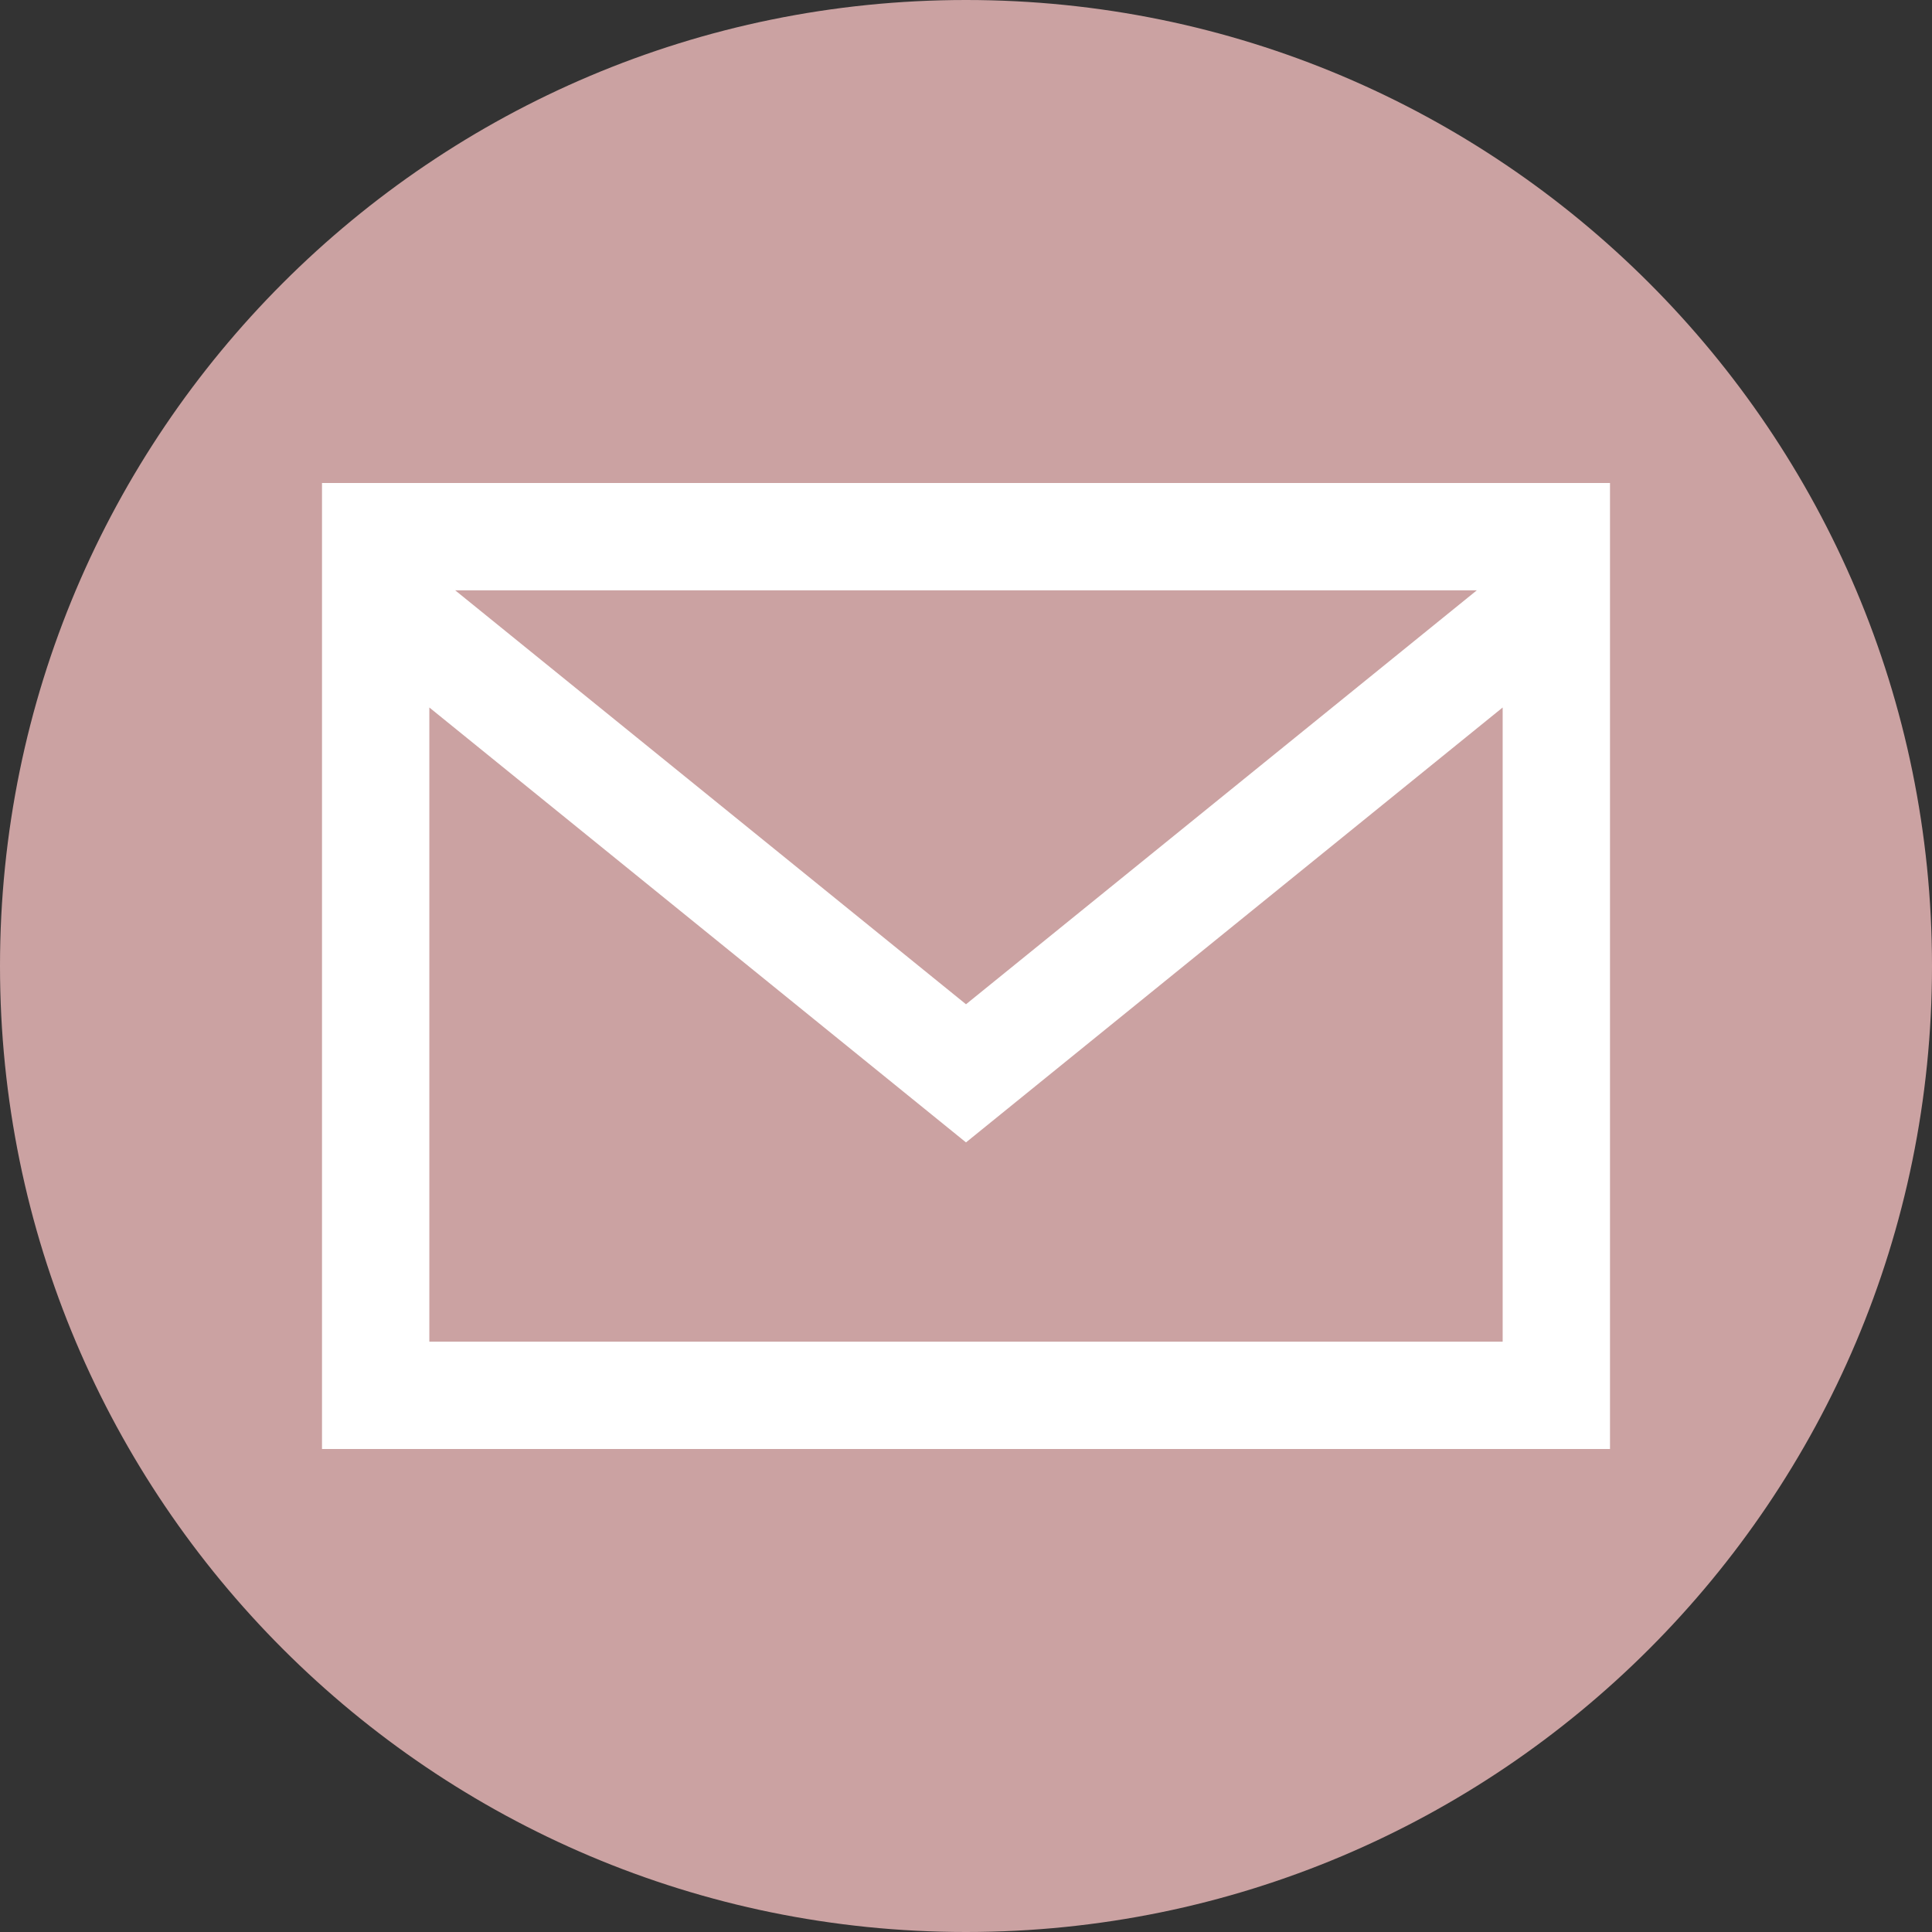 <svg width="300" height="300" viewBox="0 0 300 300" version="1.1" xmlns="http://www.w3.org/2000/svg" xmlns:xlink="http://www.w3.org/1999/xlink">
<rect x="0" y="0" width="300" height="300" fill="#333333" stroke="none"/>
<title>Group</title>
<desc>Created using Figma</desc>
<g id="Canvas" transform="translate(2325 604)">
<g id="Group">
<g id="Ellipse 5">
<use xlink:href="#path0_fill" transform="translate(-2325 -604)" fill="#CBA2A2"/>
</g>
<g id="iconmonstr-email-4">
<g id="Vector">
<use xlink:href="#path1_fill" transform="translate(-2275 -529)" fill="#FFFFFF"/>
</g>
</g>
</g>
</g>
<defs>
<path id="path0_fill" d="M 300 150C 300 232.843 232.843 300 150 300C 67.157 300 0 232.843 0 150C 0 67.157 67.157 0 150 0C 232.843 0 300 67.157 300 150Z"/>
<path id="path1_fill" d="M 0 0L 0 150L 200 150L 200 0L 0 0ZM 179.317 16.667L 100 80.942L 20.683 16.667L 179.317 16.667L 179.317 16.667ZM 16.667 133.333L 16.667 34.858L 100 102.392L 183.333 34.858L 183.333 133.333L 16.667 133.333Z"/>
</defs>
</svg>
